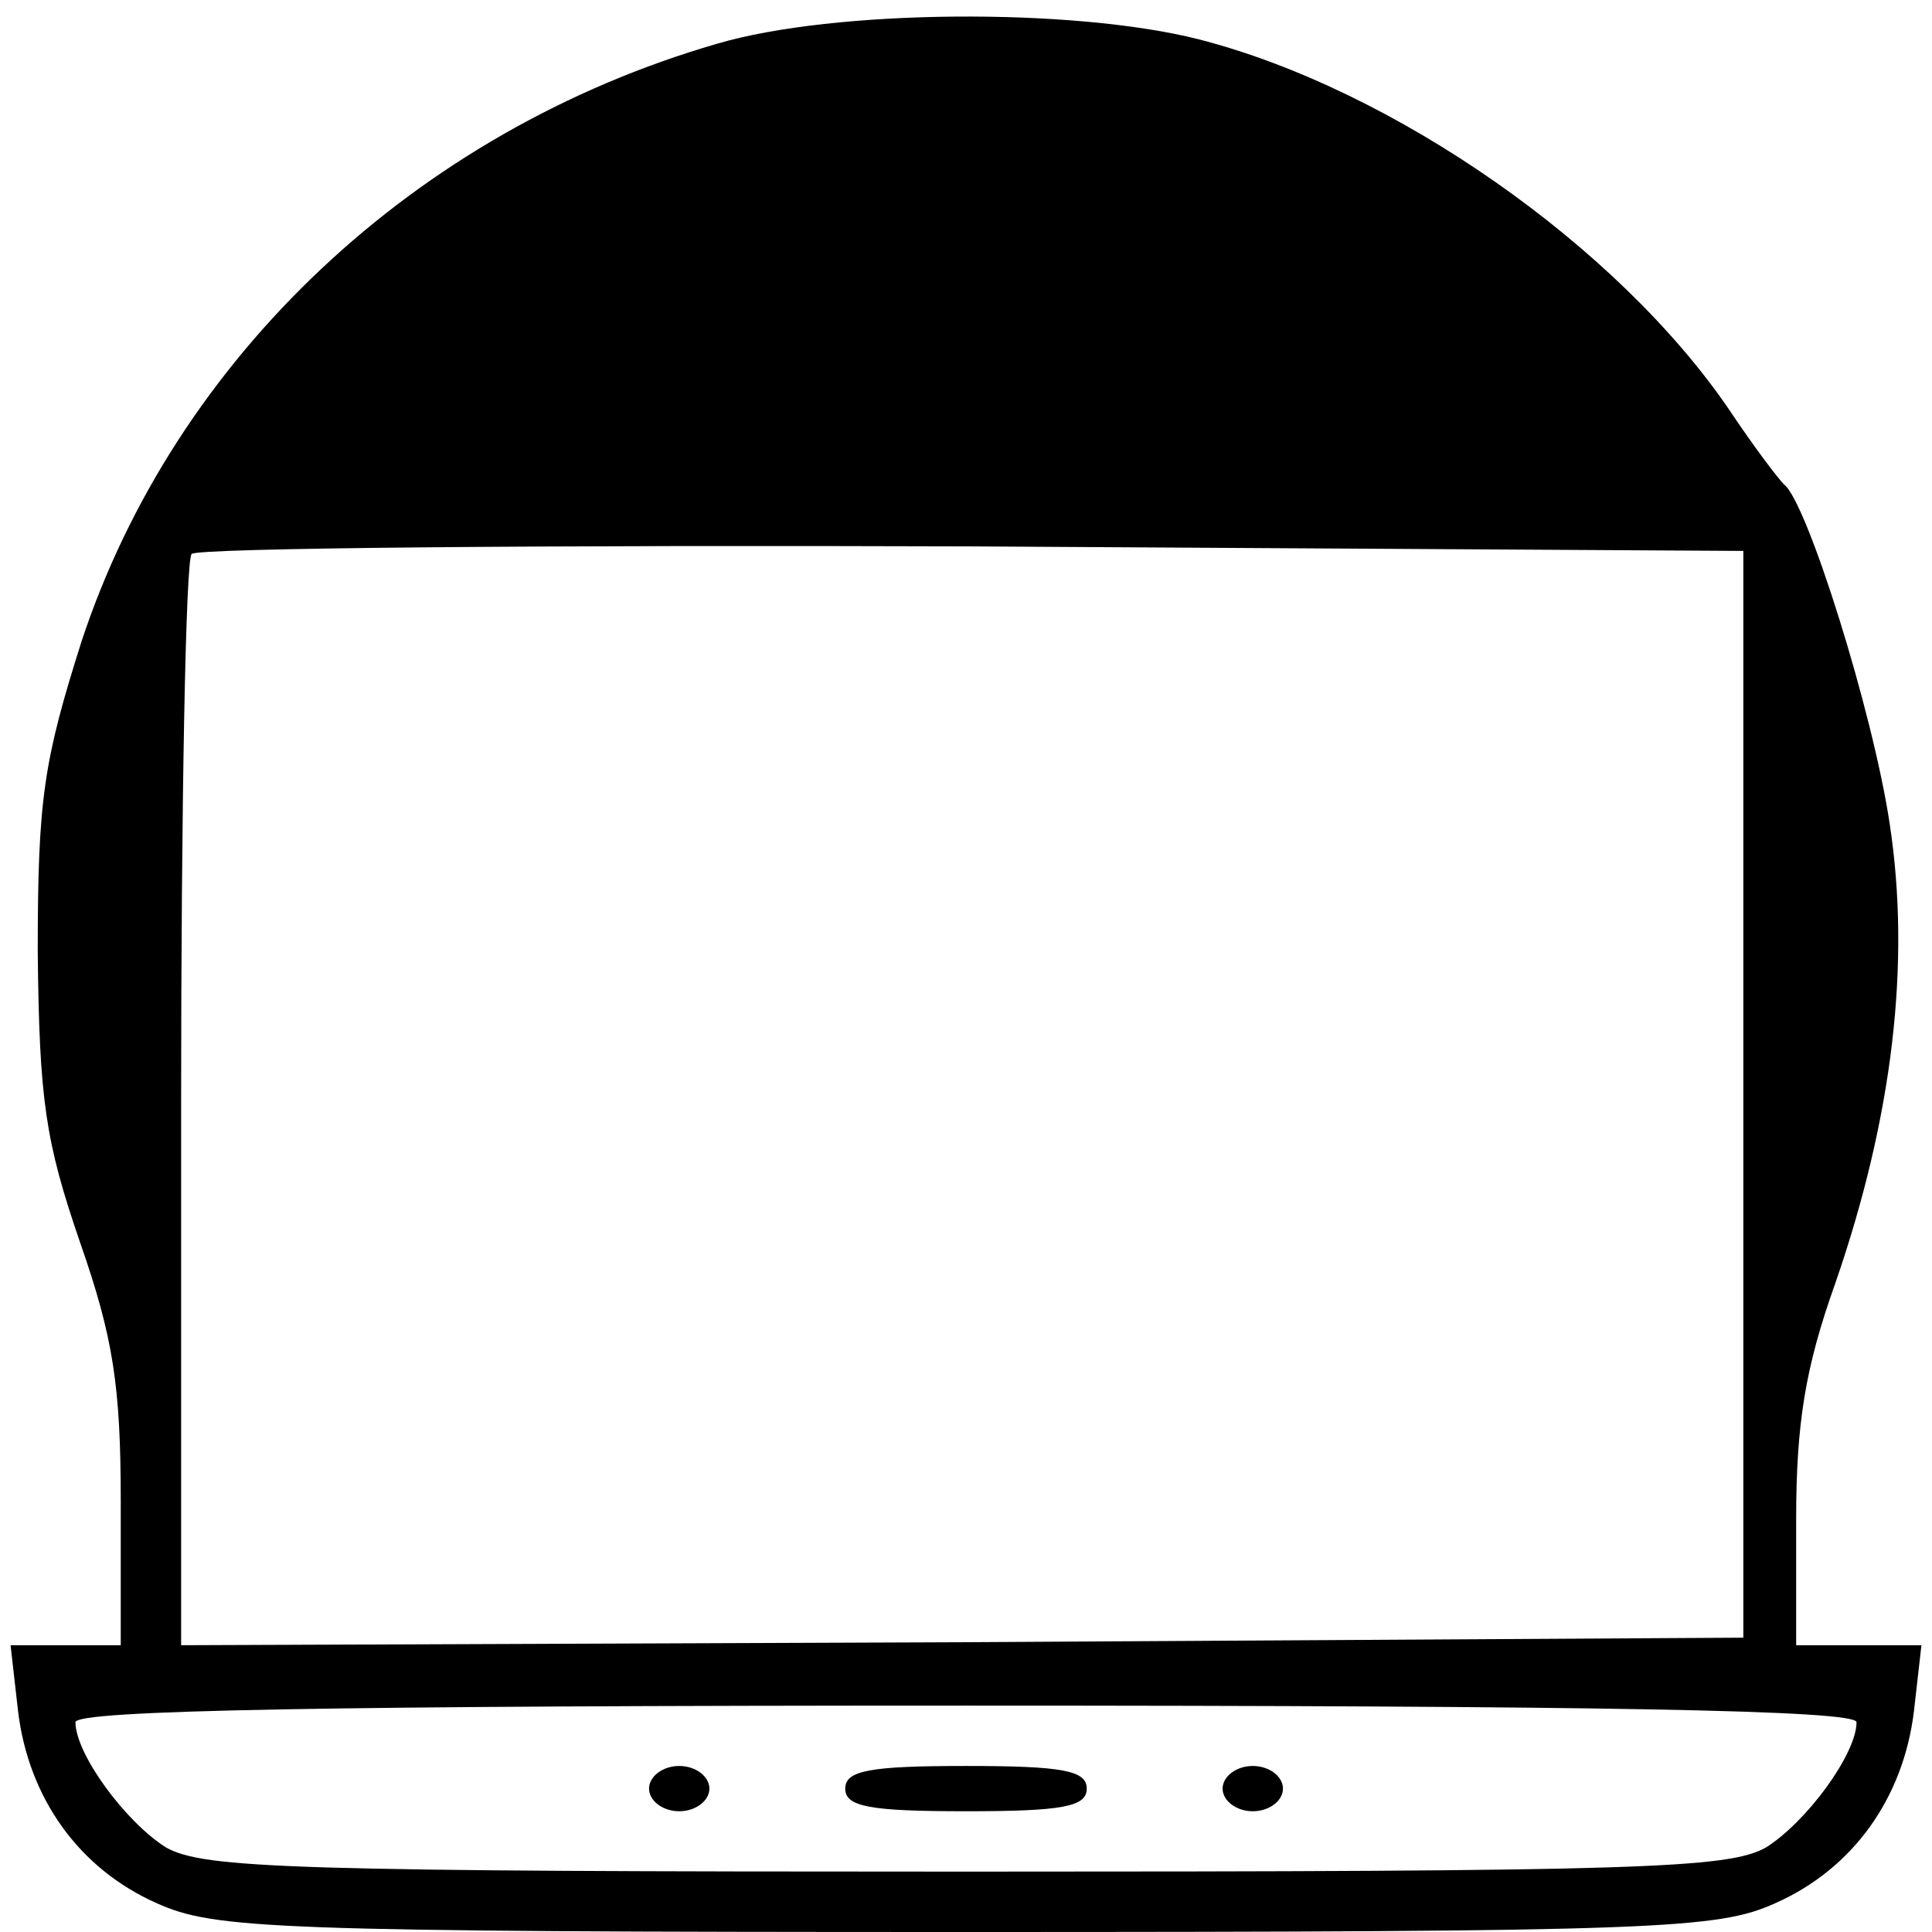 <?xml version="1.0" standalone="no"?>
<!DOCTYPE svg PUBLIC "-//W3C//DTD SVG 20010904//EN"
 "http://www.w3.org/TR/2001/REC-SVG-20010904/DTD/svg10.dtd">
<svg version="1.0" xmlns="http://www.w3.org/2000/svg"
 width="128pt" height="128pt" viewBox="0 0 128 128"
 preserveAspectRatio="xMidYMid meet">

<g transform="translate(0,128) scale(0.1,-0.1)"
fill="#000000" stroke="none">
<path d="M475 1251 c-200 -58 -359 -208 -421 -396 -25 -79 -29 -104 -29 -205
1 -99 5 -126 28 -193 22 -63 27 -95 27 -172 l0 -95 -36 0 -37 0 5 -44 c7 -57
40 -104 92 -127 38 -17 75 -19 536 -19 461 0 498 2 536 19 52 23 85 70 92 127
l5 44 -42 0 -41 0 0 83 c0 64 6 101 26 157 38 110 50 212 36 304 -11 74 -55
214 -70 225 -4 4 -20 25 -36 49 -74 109 -223 213 -352 246 -83 21 -241 20
-319 -3z m680 -696 l0 -360 -517 -3 -518 -2 0 358 c0 197 3 362 7 365 3 4 236
6 517 5 l511 -3 0 -360z m75 -416 c0 -21 -33 -66 -60 -83 -25 -14 -83 -16
-530 -16 -447 0 -505 2 -530 16 -27 17 -60 62 -60 83 0 8 169 11 590 11 421 0
590 -3 590 -11z"/>
<path d="M430 95 c0 -8 9 -15 20 -15 11 0 20 7 20 15 0 8 -9 15 -20 15 -11 0
-20 -7 -20 -15z"/>
<path d="M560 95 c0 -12 16 -15 80 -15 64 0 80 3 80 15 0 12 -16 15 -80 15
-64 0 -80 -3 -80 -15z"/>
<path d="M810 95 c0 -8 9 -15 20 -15 11 0 20 7 20 15 0 8 -9 15 -20 15 -11 0
-20 -7 -20 -15z"/>
</g>
</svg>
